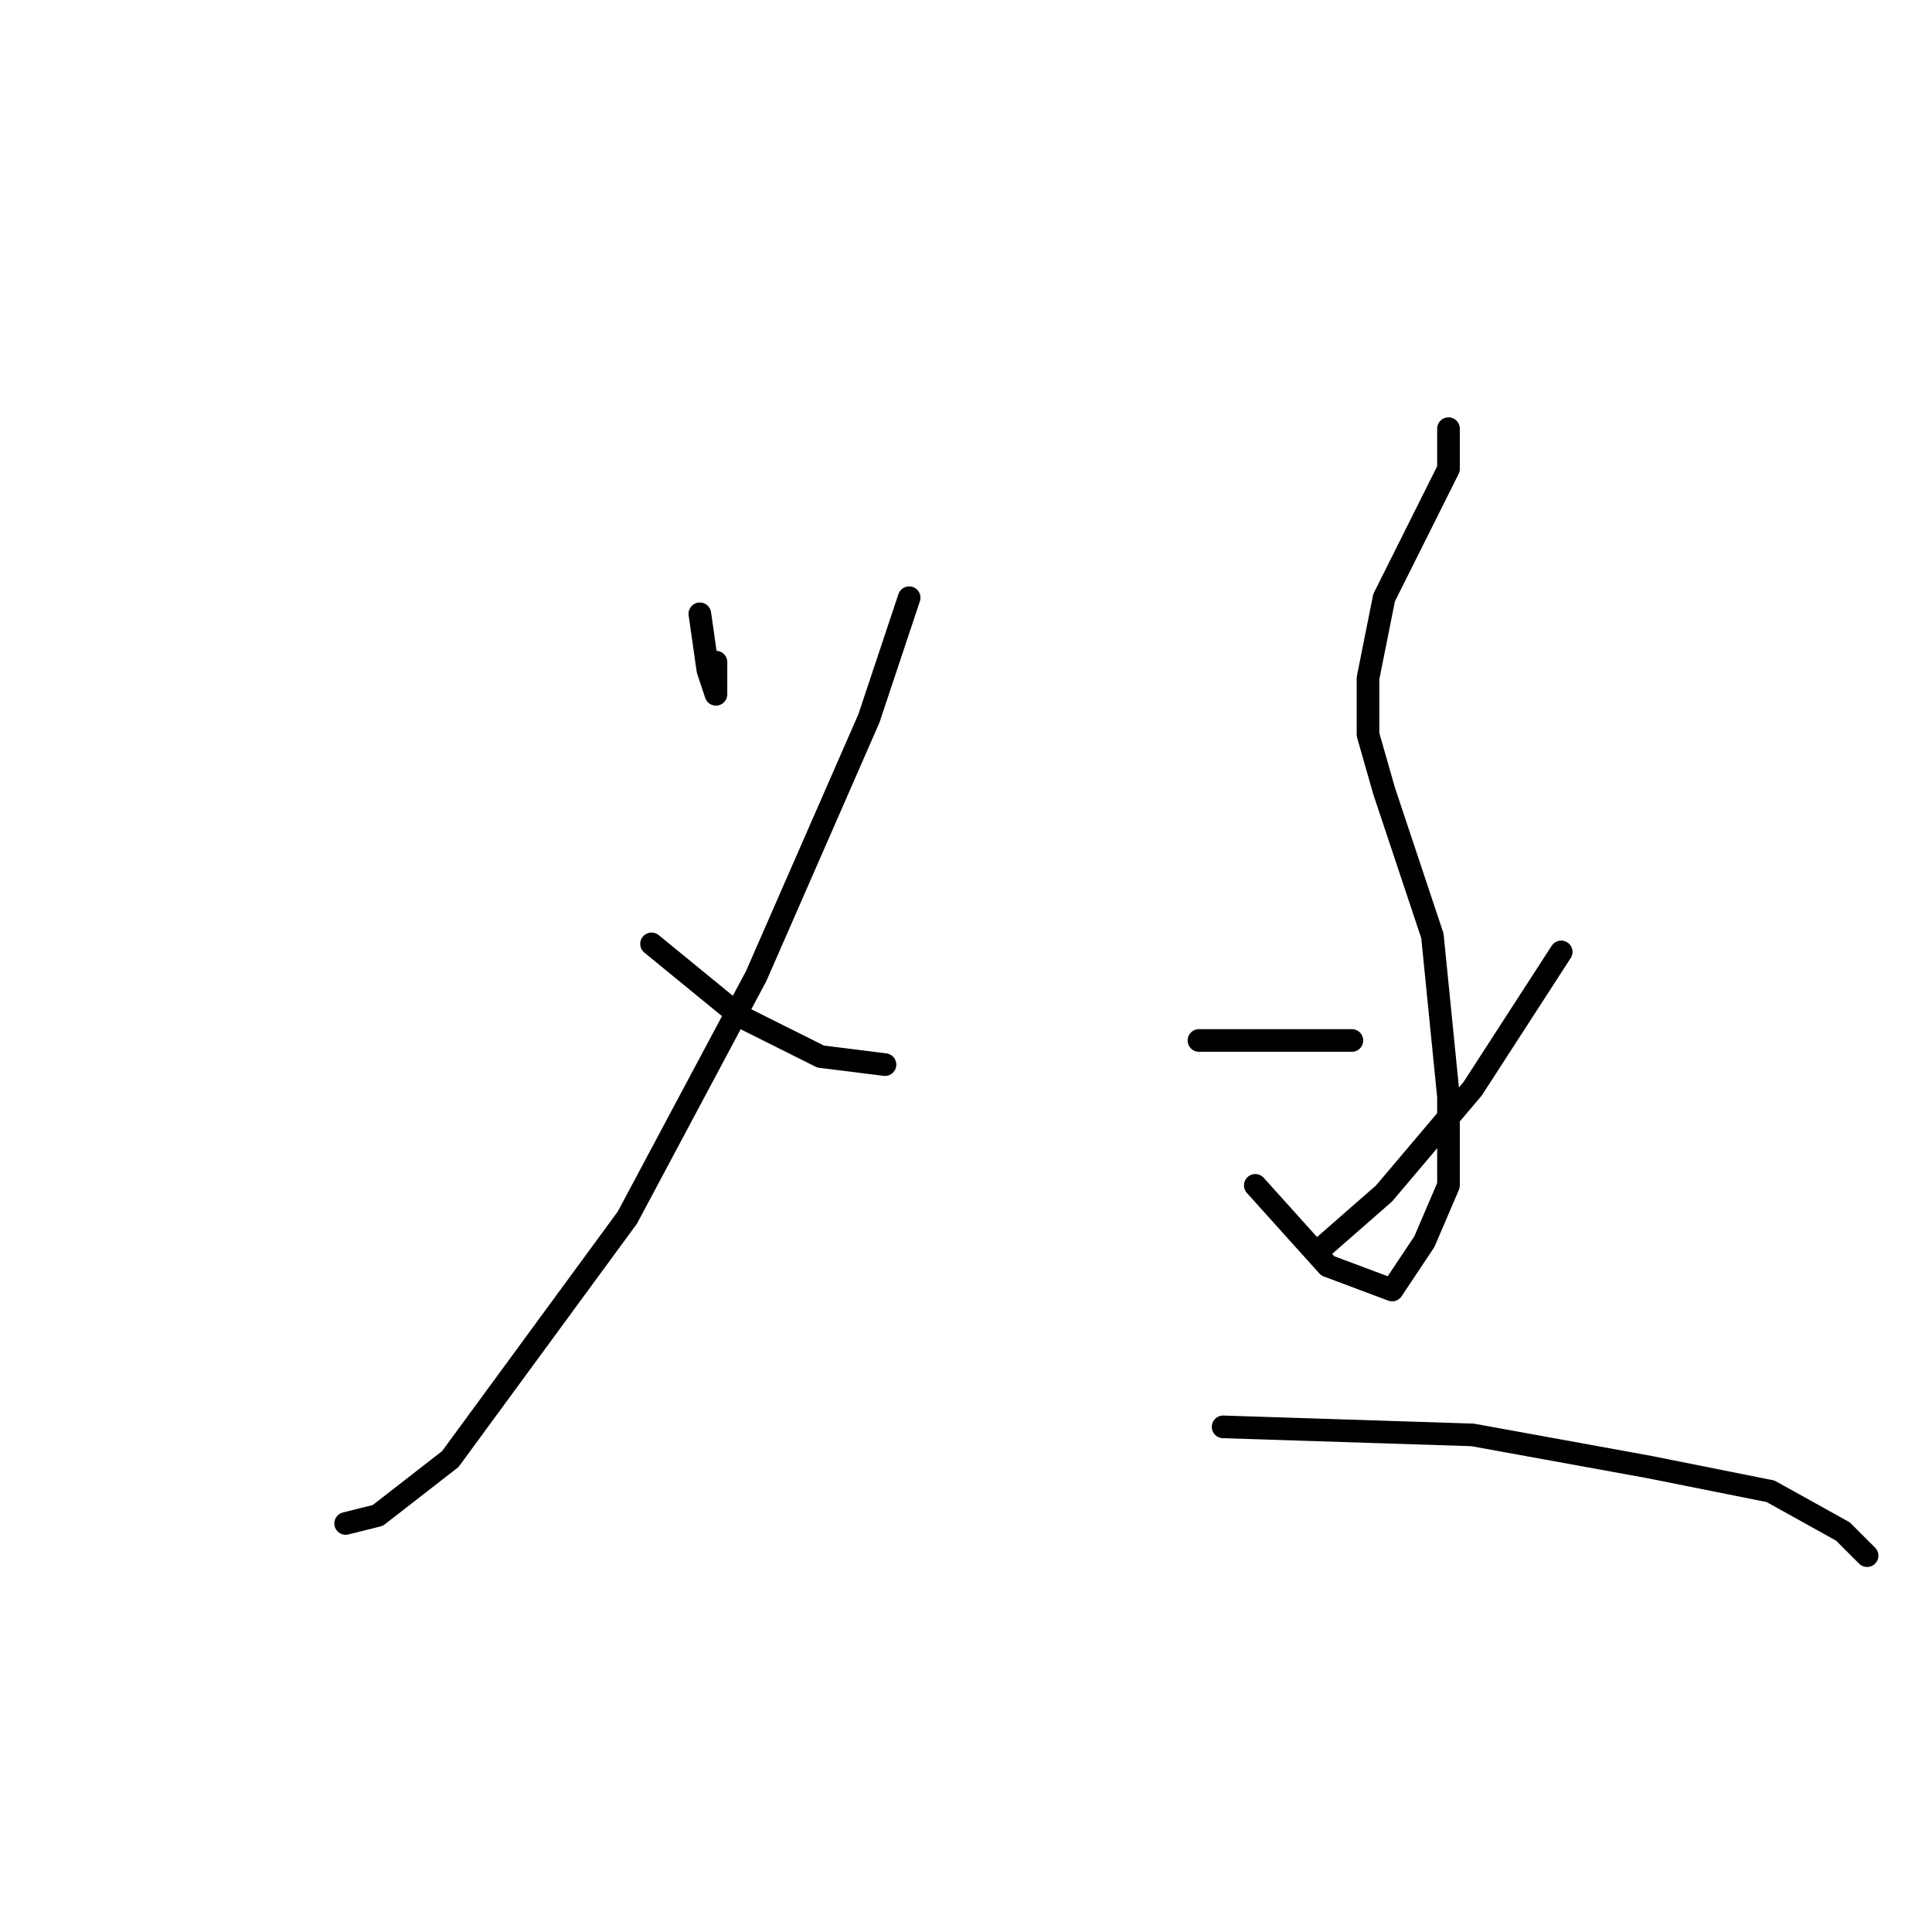 <?xml version="1.0" standalone="no"?>
    <svg width="256" height="256" xmlns="http://www.w3.org/2000/svg" version="1.1">
    <polyline stroke="black" stroke-width="3" stroke-linecap="round" fill="transparent" stroke-linejoin="round" points="92.733 81.333 93.8 88.8 94.867 92 94.867 89.867 94.867 87.733 94.867 87.733 " />
        <polyline stroke="black" stroke-width="3" stroke-linecap="round" fill="transparent" stroke-linejoin="round" points="120.467 79.2 115.133 95.2 100.2 129.333 83.133 161.333 59.667 193.333 50.067 200.8 45.8 201.867 45.8 201.867 " />
        <polyline stroke="black" stroke-width="3" stroke-linecap="round" fill="transparent" stroke-linejoin="round" points="86.333 125.067 98.067 134.667 108.733 140 117.267 141.067 117.267 141.067 " />
        <polyline stroke="black" stroke-width="3" stroke-linecap="round" fill="transparent" stroke-linejoin="round" points="191.933 56.8 191.933 62.133 187.667 70.667 183.4 79.2 181.267 89.867 181.267 97.333 183.4 104.8 186.6 114.4 189.8 124 191.933 145.333 191.933 157.067 188.733 164.533 184.467 170.933 175.933 167.733 166.333 157.067 166.333 157.067 " />
        <polyline stroke="black" stroke-width="3" stroke-linecap="round" fill="transparent" stroke-linejoin="round" points="158.867 137.867 179.133 137.867 179.133 137.867 " />
        <polyline stroke="black" stroke-width="3" stroke-linecap="round" fill="transparent" stroke-linejoin="round" points="206.867 126.133 195.133 144.267 183.4 158.133 174.867 165.6 174.867 165.6 " />
        <polyline stroke="black" stroke-width="3" stroke-linecap="round" fill="transparent" stroke-linejoin="round" points="162.067 189.067 195.133 190.133 218.6 194.4 234.6 197.6 244.2 202.933 247.4 206.133 247.4 206.133 " />
        </svg>